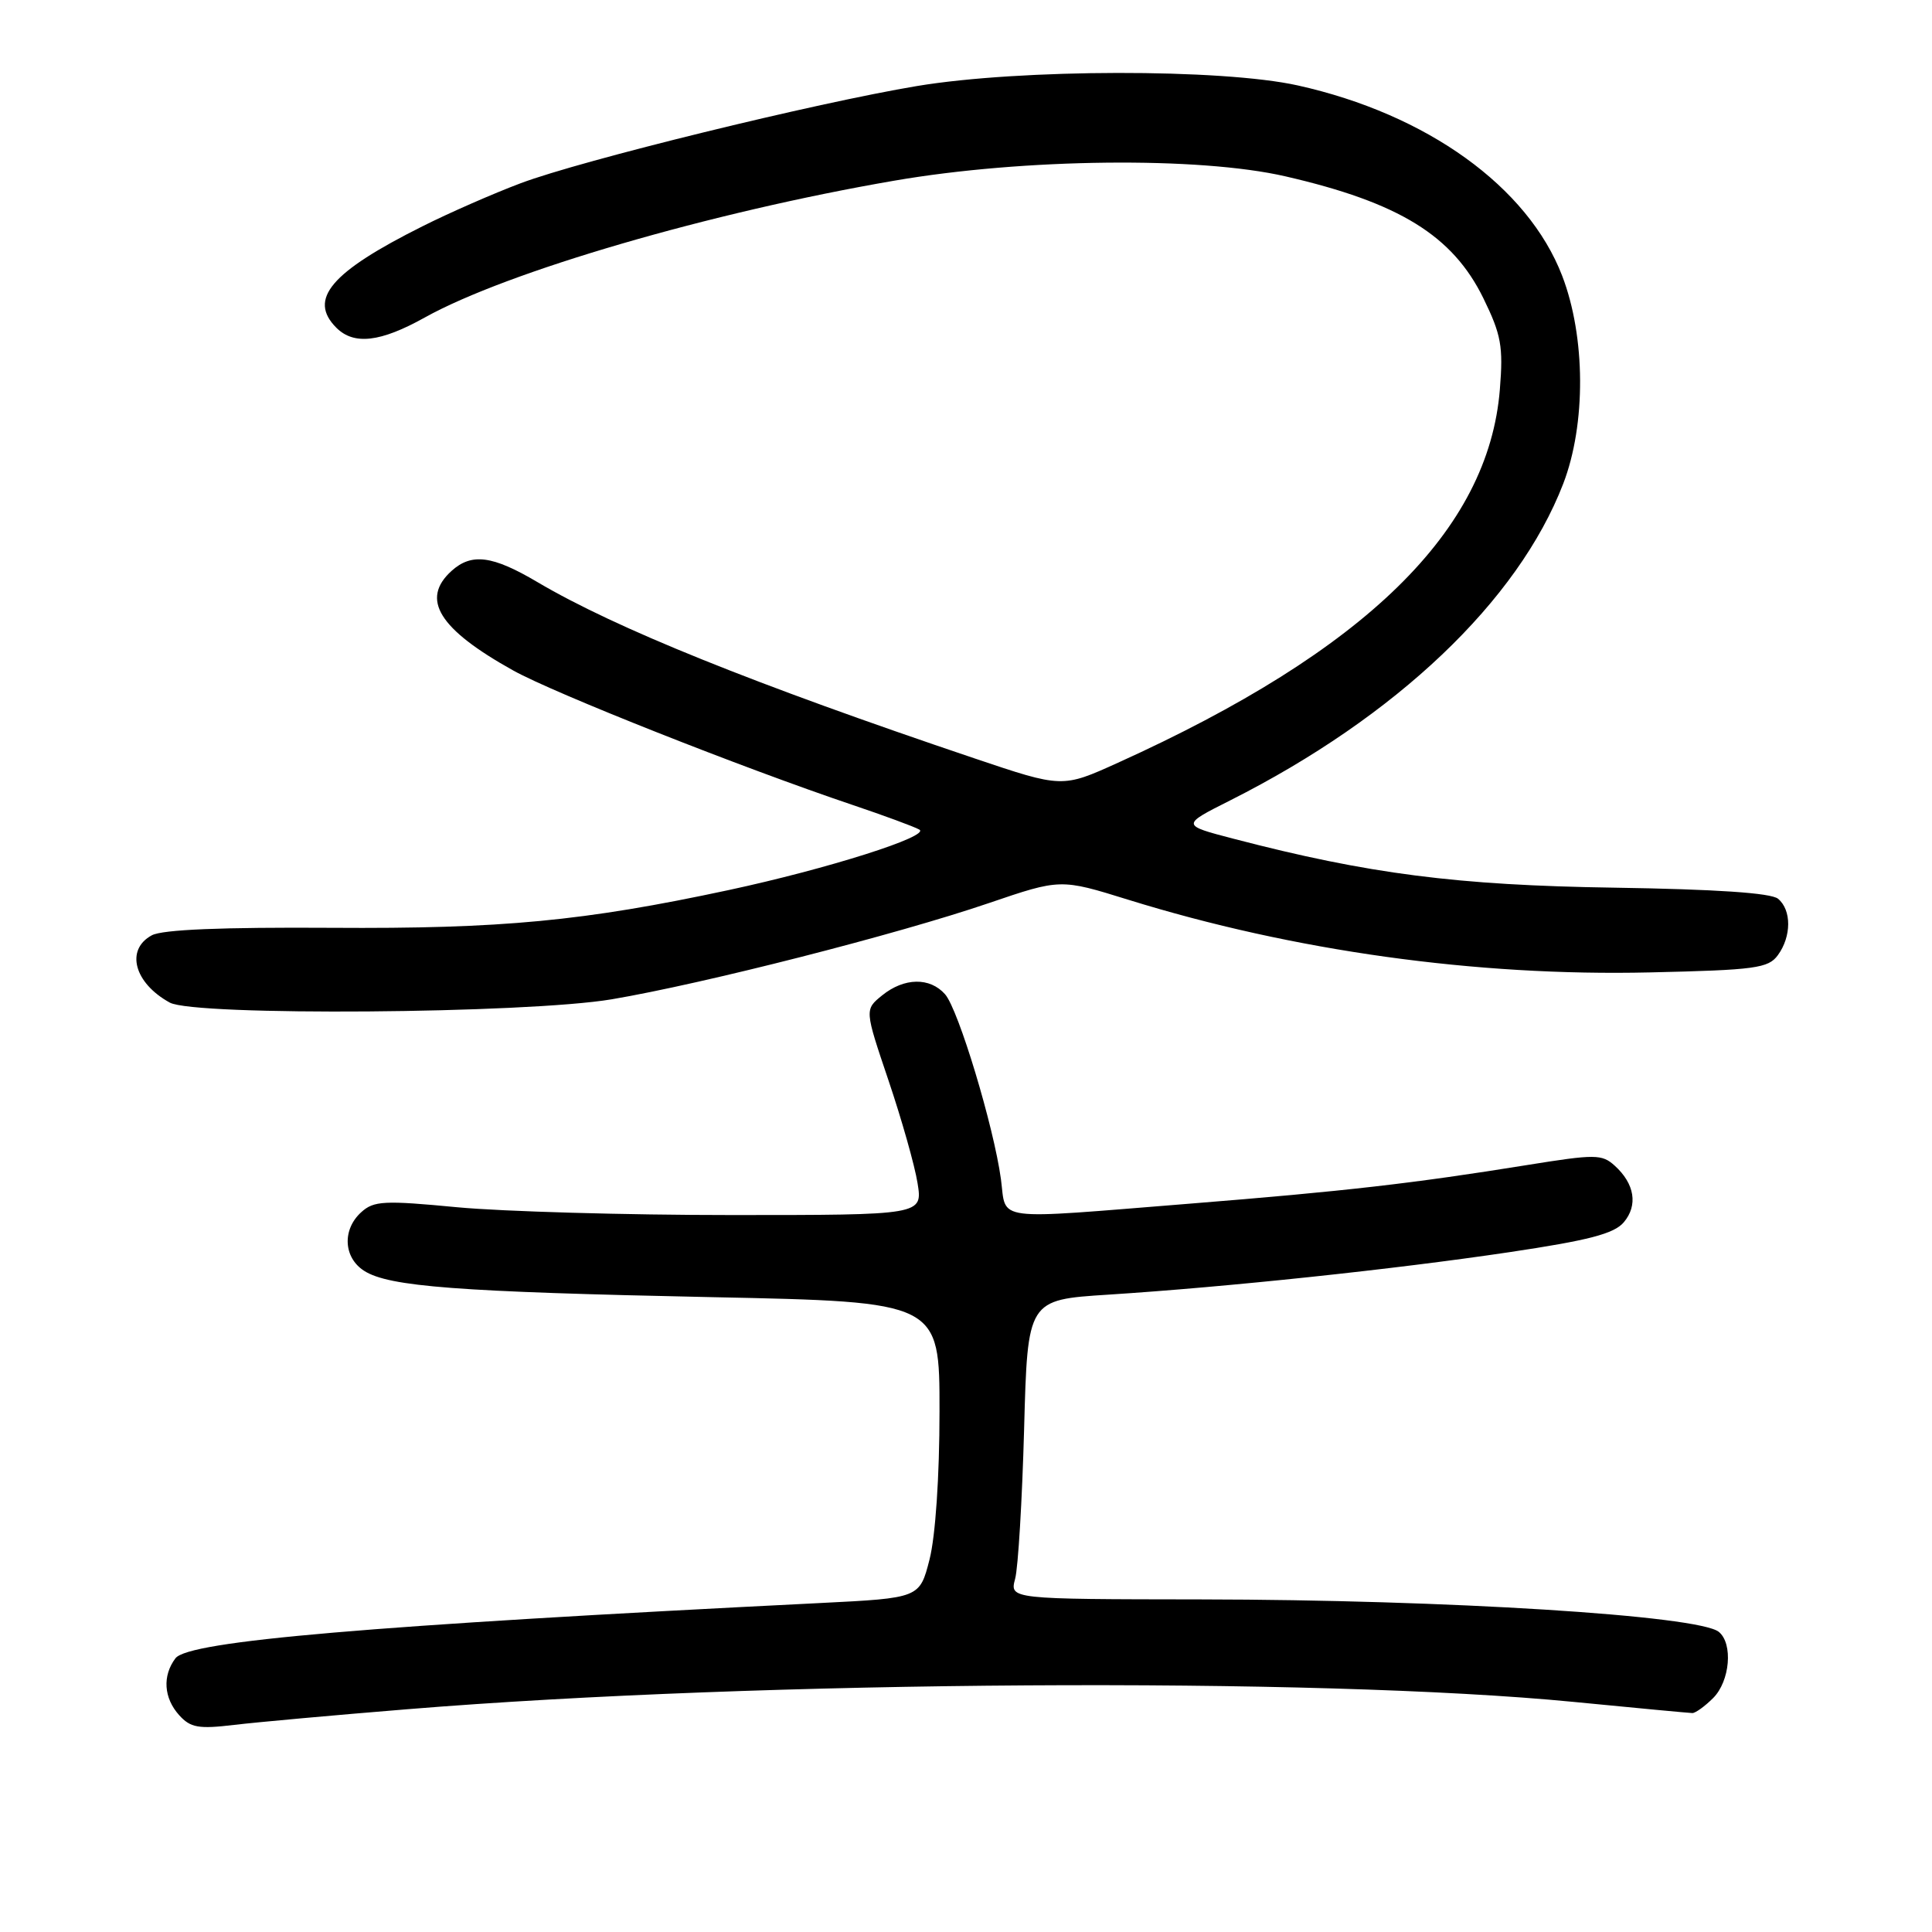 <?xml version="1.0" encoding="UTF-8" standalone="no"?>
<!DOCTYPE svg PUBLIC "-//W3C//DTD SVG 1.1//EN" "http://www.w3.org/Graphics/SVG/1.1/DTD/svg11.dtd" >
<svg xmlns="http://www.w3.org/2000/svg" xmlns:xlink="http://www.w3.org/1999/xlink" version="1.1" viewBox="0 0 256 256">
 <g >
 <path fill="currentColor"
d=" M 54.00 226.48 C 100.74 222.66 174.53 222.20 208.50 225.51 C 216.75 226.32 223.84 226.98 224.25 226.99 C 224.66 226.99 225.90 226.10 227.00 225.00 C 229.24 222.76 229.66 217.78 227.75 216.23 C 225.06 214.06 191.74 211.97 159.14 211.93 C 133.79 211.90 133.79 211.90 134.51 209.20 C 134.91 207.72 135.44 198.79 135.70 189.36 C 136.16 172.23 136.16 172.23 146.83 171.55 C 162.57 170.54 184.68 168.20 200.00 165.92 C 210.52 164.35 213.87 163.48 215.16 161.96 C 217.06 159.71 216.61 156.86 213.96 154.46 C 212.26 152.92 211.40 152.92 202.31 154.38 C 187.25 156.81 178.14 157.85 157.67 159.49 C 131.16 161.61 133.39 161.90 132.63 156.25 C 131.68 149.27 127.00 133.77 125.23 131.75 C 123.22 129.47 119.81 129.53 116.89 131.89 C 114.56 133.78 114.56 133.78 117.73 143.16 C 119.47 148.31 121.21 154.44 121.58 156.77 C 122.26 161.00 122.26 161.00 96.88 161.00 C 82.92 161.00 66.60 160.53 60.62 159.97 C 50.89 159.04 49.53 159.11 47.87 160.62 C 45.32 162.92 45.51 166.64 48.25 168.39 C 51.53 170.49 60.59 171.18 94.34 171.88 C 124.50 172.50 124.50 172.50 124.49 187.00 C 124.49 195.66 123.95 203.56 123.17 206.63 C 121.86 211.75 121.86 211.75 108.68 212.41 C 48.93 215.39 24.99 217.44 23.25 219.73 C 21.50 222.05 21.69 225.00 23.75 227.28 C 25.24 228.93 26.32 229.12 31.00 228.56 C 34.02 228.20 44.38 227.26 54.00 226.48 Z  M 81.07 132.41 C 93.23 130.35 118.85 123.82 131.01 119.67 C 140.52 116.43 140.52 116.43 149.50 119.22 C 171.38 126.01 195.60 129.38 218.59 128.85 C 232.61 128.53 234.31 128.30 235.58 126.56 C 237.39 124.08 237.40 120.58 235.60 119.09 C 234.68 118.32 227.38 117.83 213.85 117.62 C 193.10 117.31 181.32 115.80 163.50 111.15 C 156.50 109.33 156.50 109.33 163.00 106.06 C 185.01 94.97 201.14 79.63 207.13 64.11 C 210.17 56.22 210.11 44.64 206.99 36.53 C 202.45 24.75 189.09 15.13 171.96 11.32 C 161.87 9.08 135.21 9.12 121.50 11.40 C 108.06 13.64 77.06 21.24 68.99 24.28 C 65.40 25.63 59.55 28.19 55.99 29.98 C 43.83 36.06 40.79 39.64 44.57 43.43 C 46.90 45.75 50.40 45.35 56.27 42.08 C 67.20 35.99 94.20 28.12 118.50 23.94 C 135.67 20.98 158.89 20.73 170.34 23.37 C 185.41 26.84 192.49 31.21 196.56 39.53 C 198.92 44.36 199.20 45.91 198.74 51.59 C 197.24 70.30 180.97 86.21 148.13 101.07 C 140.76 104.41 140.76 104.41 129.13 100.49 C 99.83 90.61 81.54 83.23 71.21 77.13 C 65.24 73.60 62.49 73.25 59.83 75.65 C 55.70 79.40 58.14 83.35 68.00 88.84 C 73.42 91.86 98.37 101.74 113.00 106.67 C 117.12 108.06 121.09 109.52 121.81 109.92 C 123.36 110.78 109.65 115.13 96.50 117.95 C 77.37 122.05 66.42 123.09 43.96 122.94 C 29.40 122.85 21.55 123.17 20.12 123.93 C 16.59 125.83 17.77 130.26 22.50 132.85 C 25.80 134.65 69.74 134.32 81.07 132.41 Z "/>
</g>
</svg>
